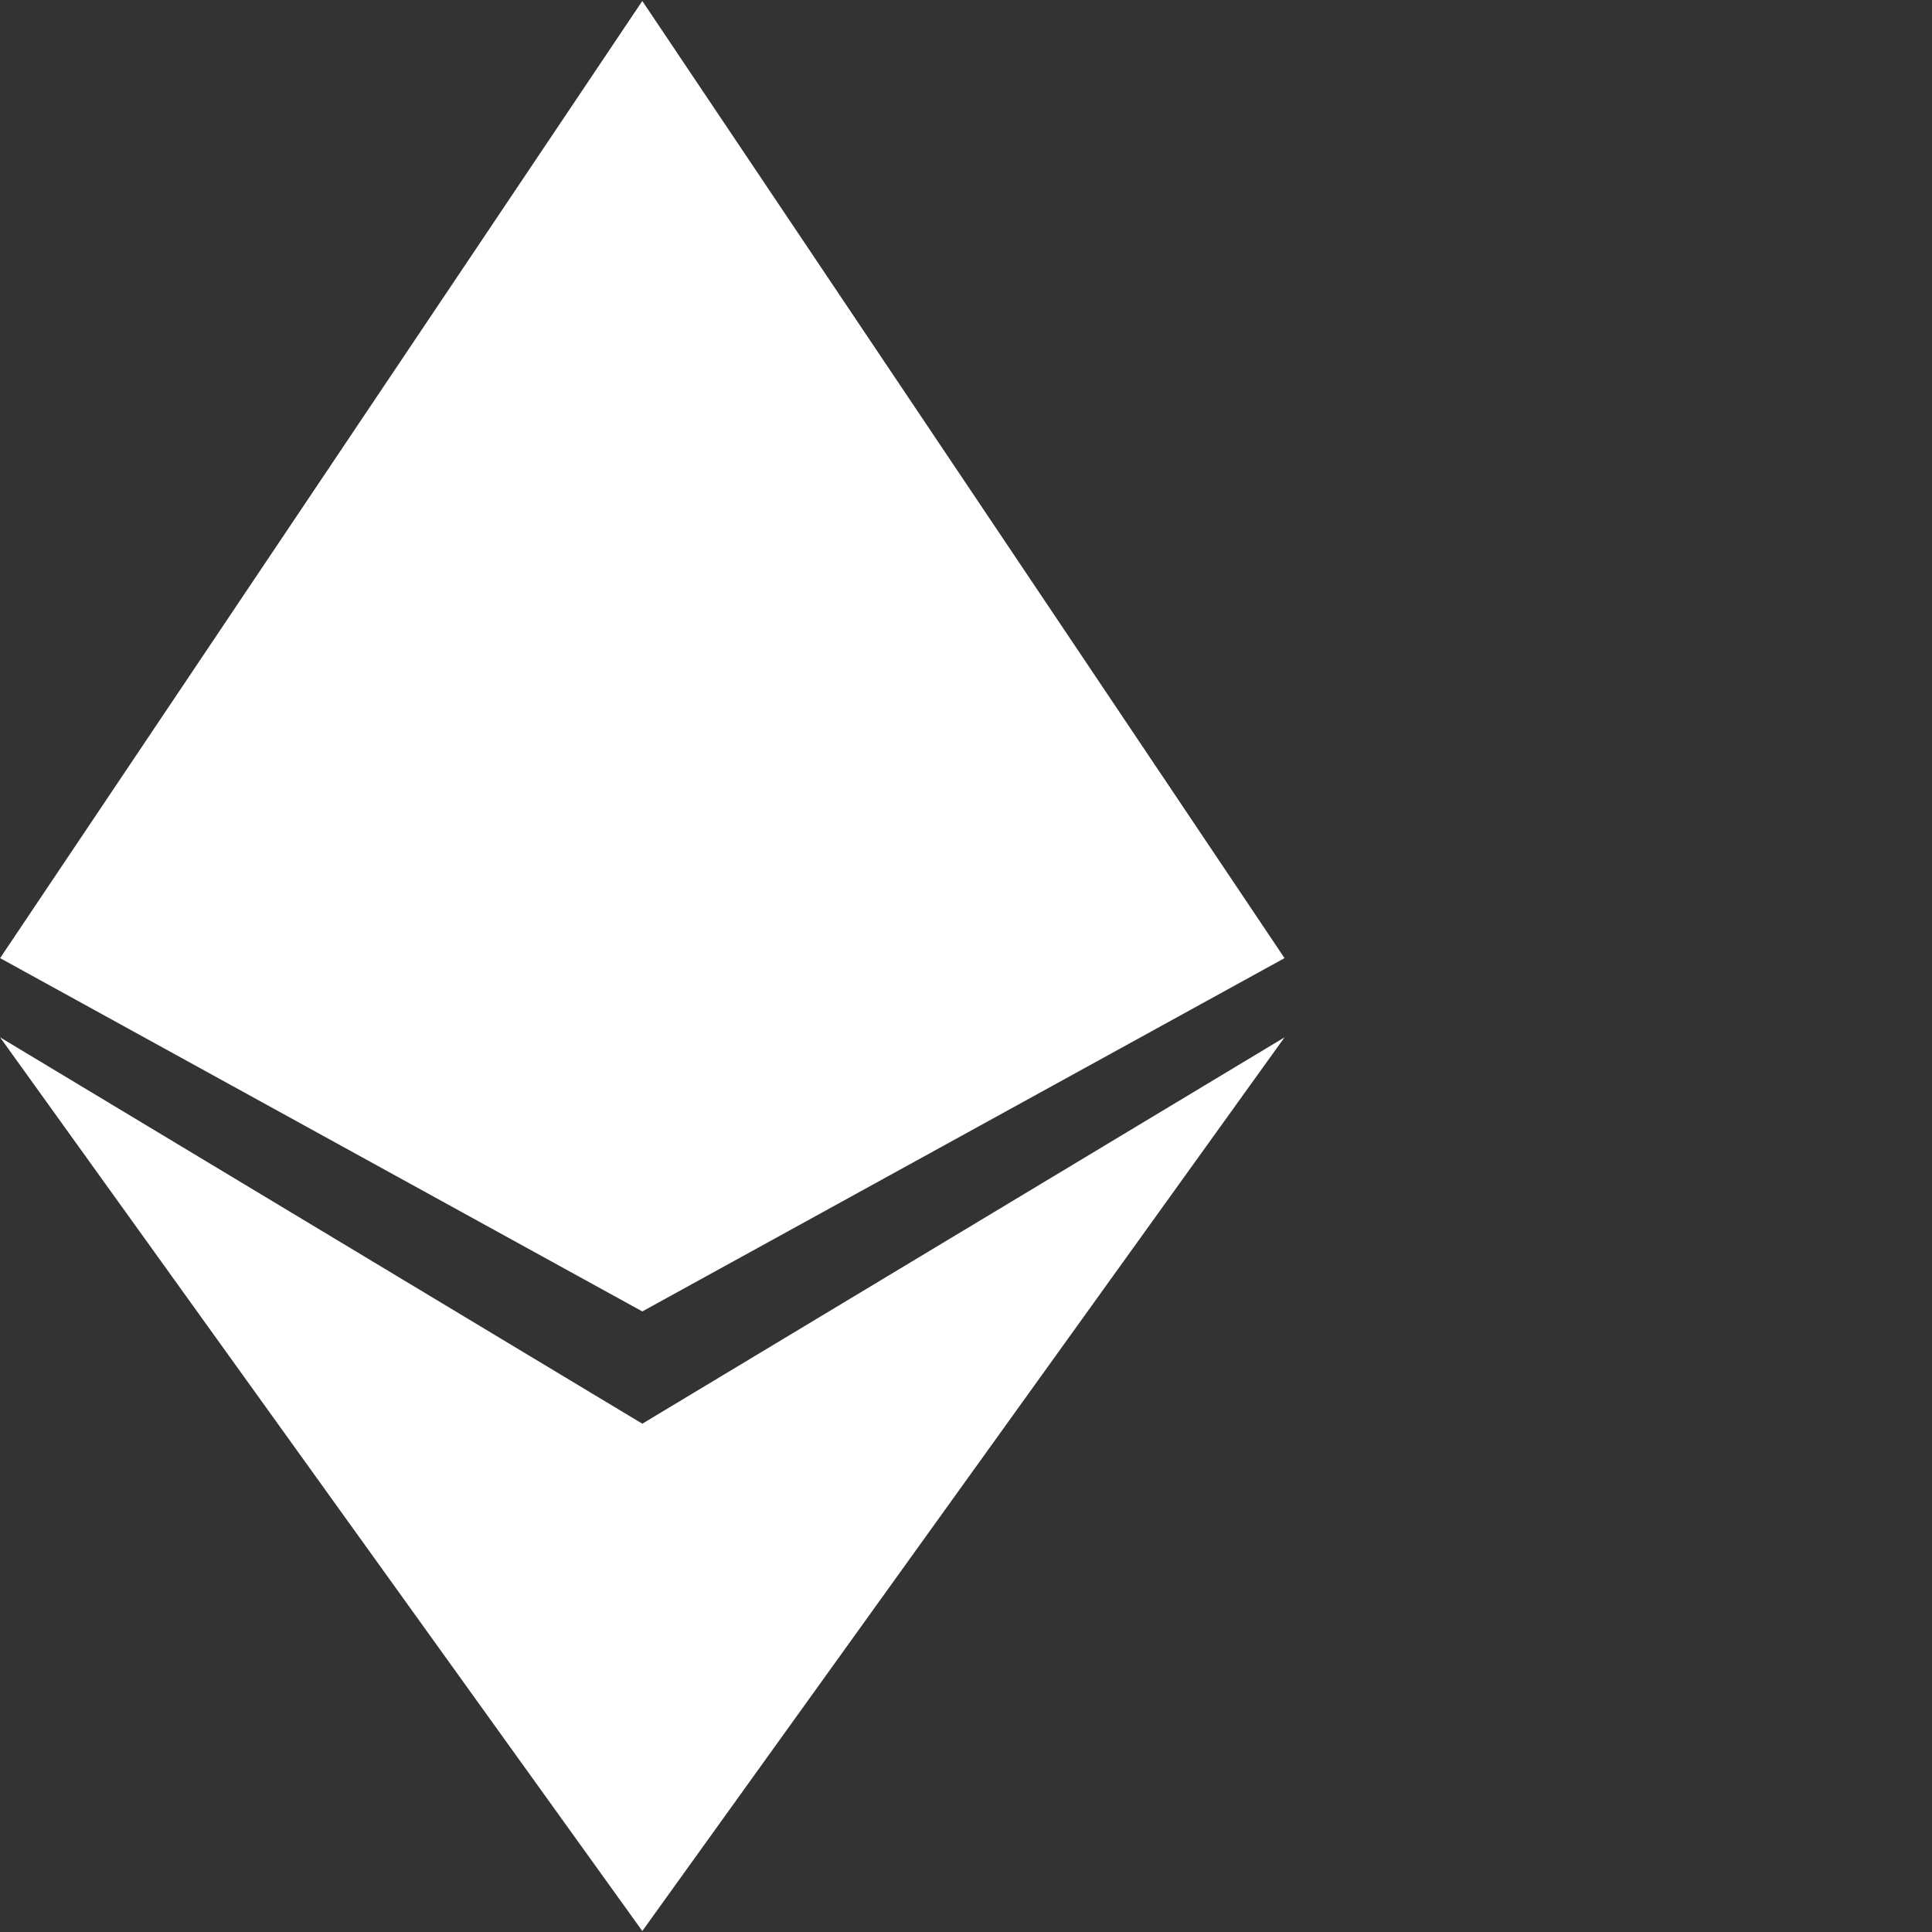 <svg xmlns="http://www.w3.org/2000/svg" xmlns:xlink="http://www.w3.org/1999/xlink" width="1080" zoomAndPan="magnify" viewBox="0 0 810 810" height="1080" preserveAspectRatio="xMidYMid meet" version="1.0"><rect x="0" y="0" width="810" height="810" fill="#333333" stroke="none"/><defs><clipPath id="05114ea38c"><path d="M 0 0 L 538.5 0 L 538.5 550 L 0 550 Z M 0 0 " clip-rule="nonzero"/></clipPath><clipPath id="19f8040e34"><path d="M 0 434 L 538.5 434 L 538.5 810 L 0 810 Z M 0 434 " clip-rule="nonzero"/></clipPath></defs><g clip-path="url(#05114ea38c)"><path fill="#ffffff" d="M 269.289 0.414 L 0.043 401.695 L 269.289 549.82 L 538.547 401.695 L 269.289 0.414 " fill-opacity="1" fill-rule="nonzero"/></g><g clip-path="url(#19f8040e34)"><path fill="#ffffff" d="M 269.289 596.895 L 0.043 434.91 L 269.289 809.586 L 538.547 434.91 L 269.289 596.895 " fill-opacity="1" fill-rule="nonzero"/></g></svg>
